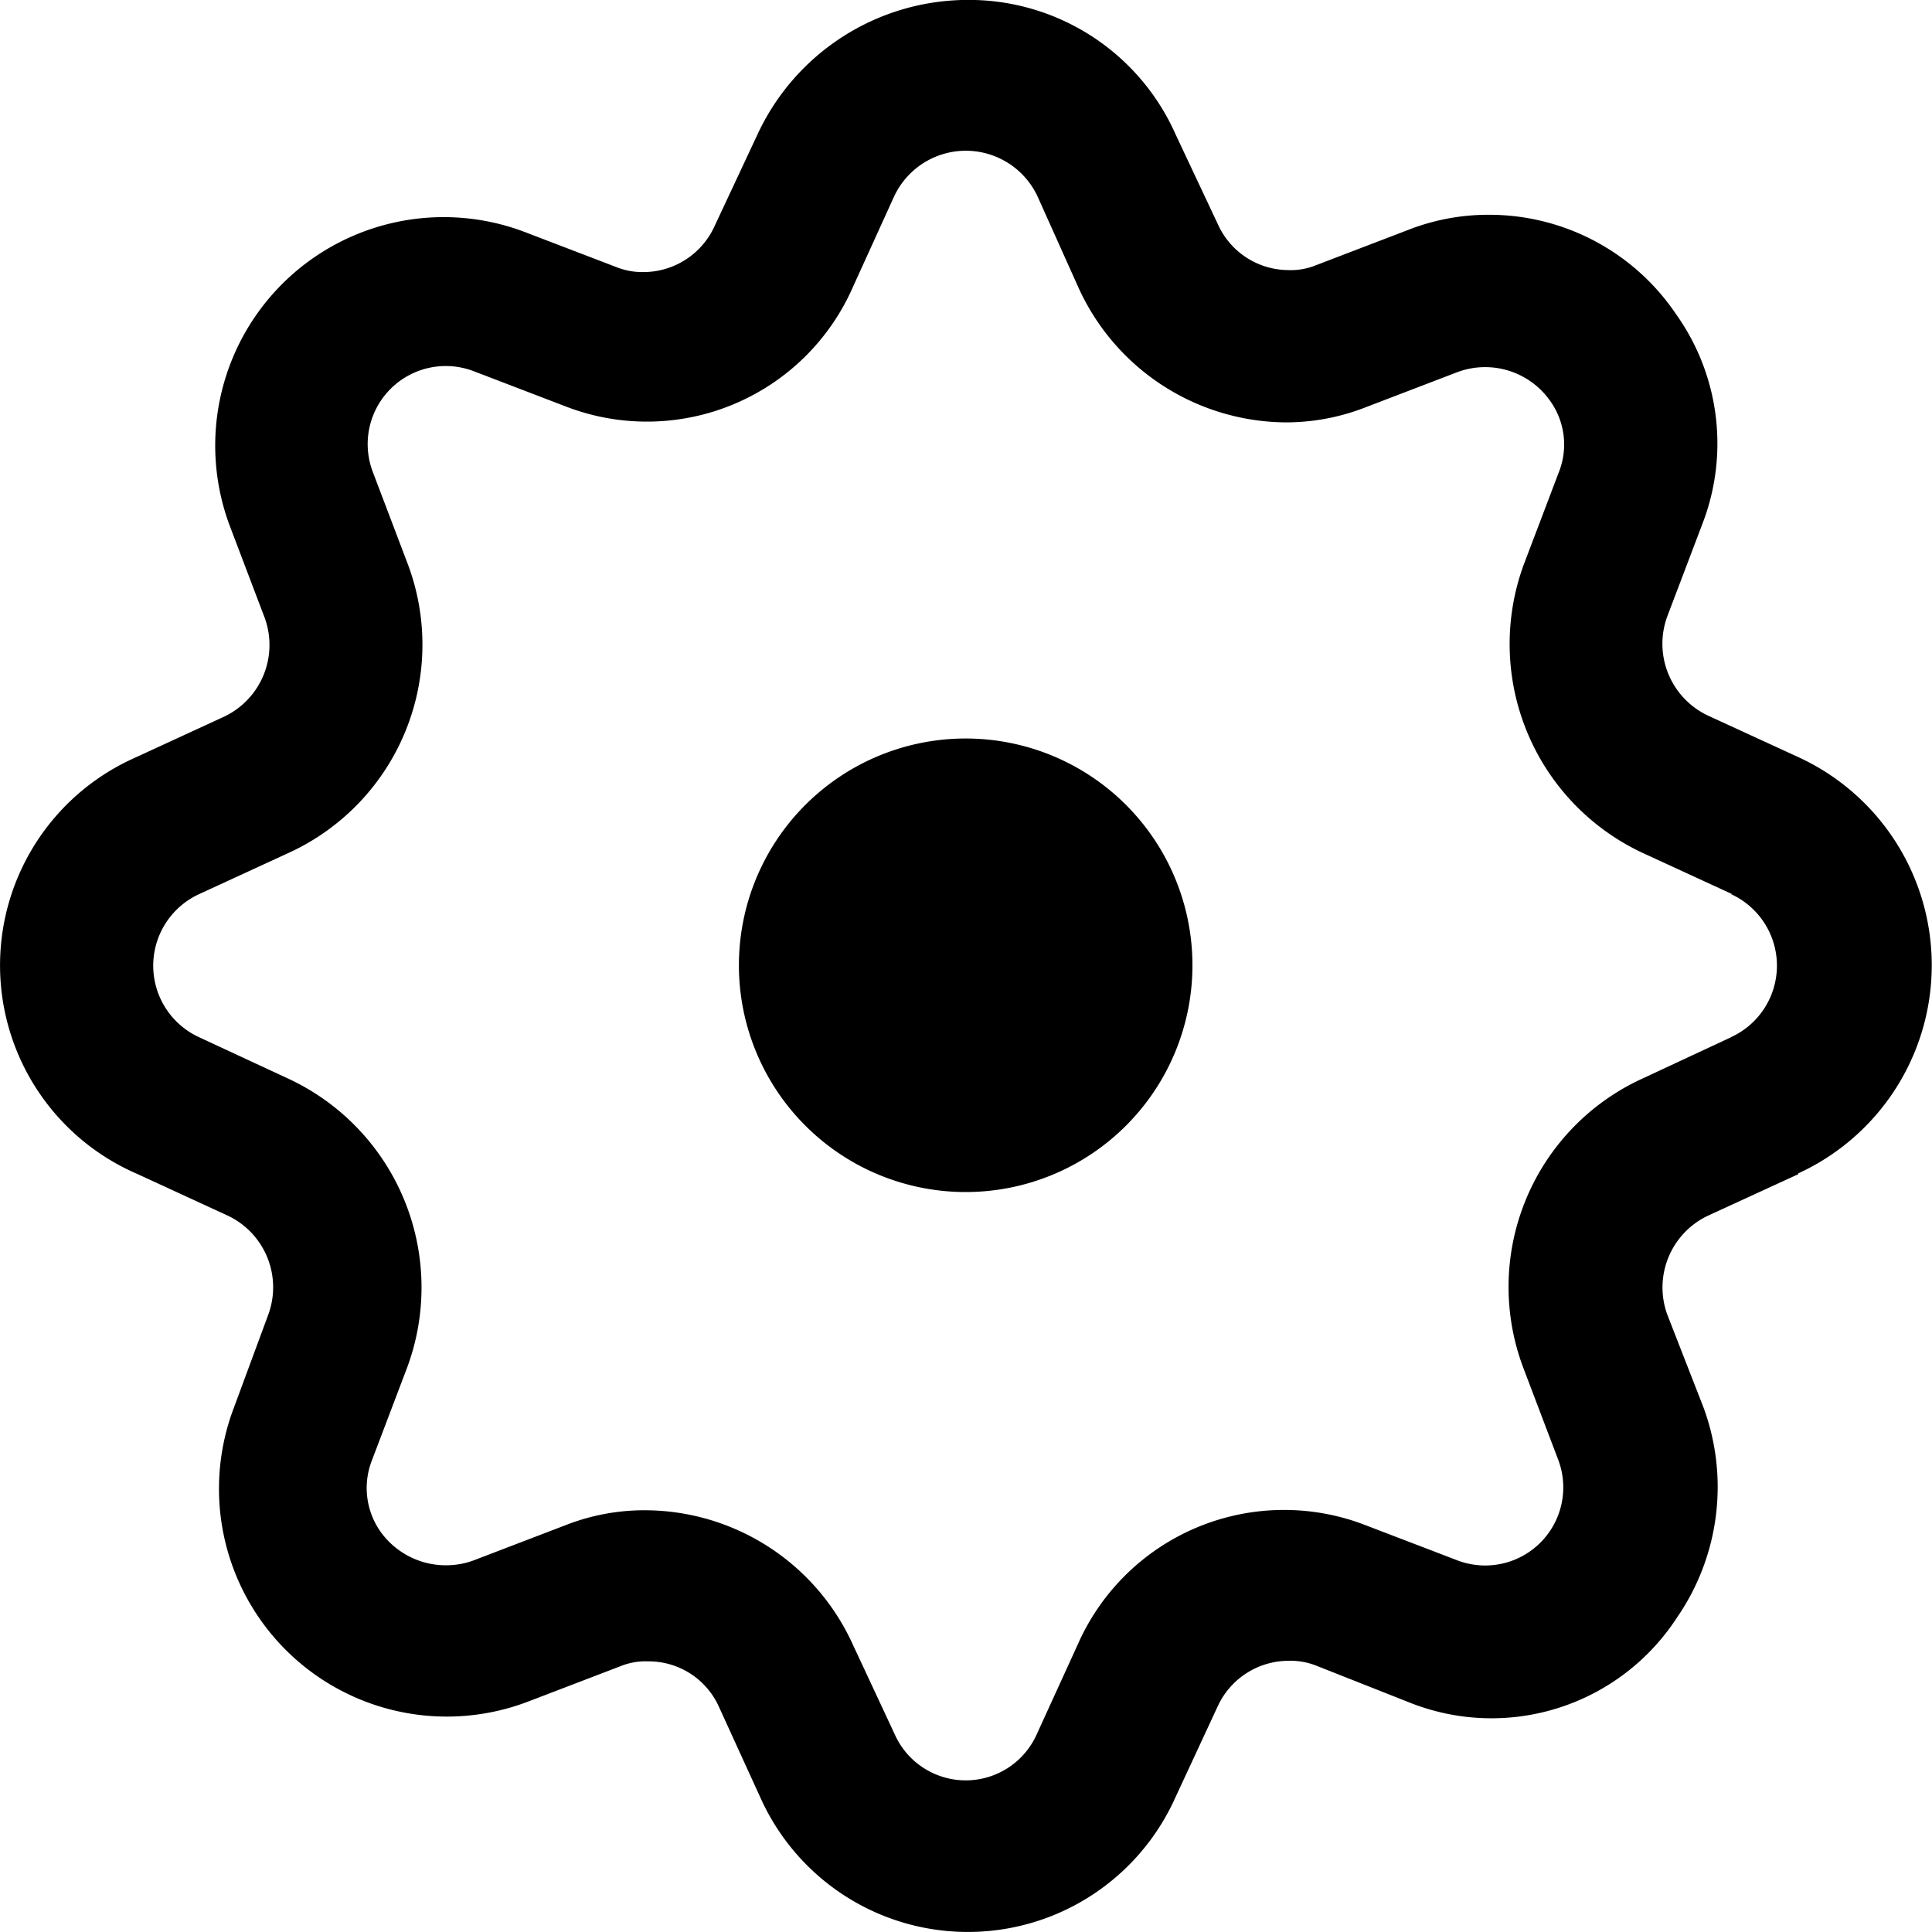 <svg xmlns="http://www.w3.org/2000/svg" width="24" height="24" viewBox="0 0 24 24"><path d="M136.009,55.738l-1.118-.514a.986.986,0,0,1-.51-1.239l.437-1.151a2.769,2.769,0,0,0-.33-2.6A2.8,2.8,0,0,0,132.161,49a2.728,2.728,0,0,0-1,.188l-1.146.439a.824.824,0,0,1-.344.06.964.964,0,0,1-.873-.567L128.271,48a2.809,2.809,0,0,0-2.579-1.669,2.884,2.884,0,0,0-2.622,1.688l-.523,1.117a.973.973,0,0,1-.886.576.871.871,0,0,1-.331-.06l-1.146-.439a2.838,2.838,0,0,0-3.664,3.645l.437,1.151a.986.986,0,0,1-.512,1.229l-1.116.514a2.822,2.822,0,0,0,.046,5.164l1.116.514A.985.985,0,0,1,117,62.665l-.428,1.158a2.83,2.83,0,0,0,3.658,3.646l1.146-.439a.825.825,0,0,1,.342-.06.957.957,0,0,1,.886.576l.512,1.121a2.824,2.824,0,0,0,5.15,0l.524-1.128a.971.971,0,0,1,.886-.576.869.869,0,0,1,.342.06l1.146.453a2.747,2.747,0,0,0,3.334-1.047,2.856,2.856,0,0,0,.33-2.617l-.449-1.151a.986.986,0,0,1,.51-1.229l1.118-.514v-.01a2.845,2.845,0,0,0,0-5.171Zm-.837,3.479-1.109.517a2.846,2.846,0,0,0-1.474,3.584l.437,1.151a.97.97,0,0,1-1.255,1.246l-1.146-.439a2.8,2.8,0,0,0-3.569,1.485l-.512,1.121a.966.966,0,0,1-1.762-.007l-.52-1.114a2.842,2.842,0,0,0-2.579-1.668,2.682,2.682,0,0,0-.994.187l-1.146.439a1,1,0,0,1-1.146-.357.943.943,0,0,1-.109-.889l.437-1.151a2.86,2.86,0,0,0-1.466-3.586l-1.115-.518a.978.978,0,0,1,0-1.78l1.116-.514a2.844,2.844,0,0,0,1.474-3.584l-.437-1.151a.97.97,0,0,1,1.255-1.246l1.146.439a2.794,2.794,0,0,0,3.568-1.491l.51-1.121a.983.983,0,0,1,1.783.007l.5,1.114a2.85,2.85,0,0,0,2.579,1.688,2.717,2.717,0,0,0,.993-.187l1.146-.439a.987.987,0,0,1,1.146.357.931.931,0,0,1,.109.889l-.437,1.151a2.864,2.864,0,0,0,1.474,3.575l1.116.514h-.014a.977.977,0,0,1,0,1.777Z" transform="translate(-113.668 -46.332)"/><path d="M122.038,51.85a2.817,2.817,0,1,0,2.819,2.816h0A2.817,2.817,0,0,0,122.038,51.85Z" transform="translate(-110.044 -42.676)"/></svg>